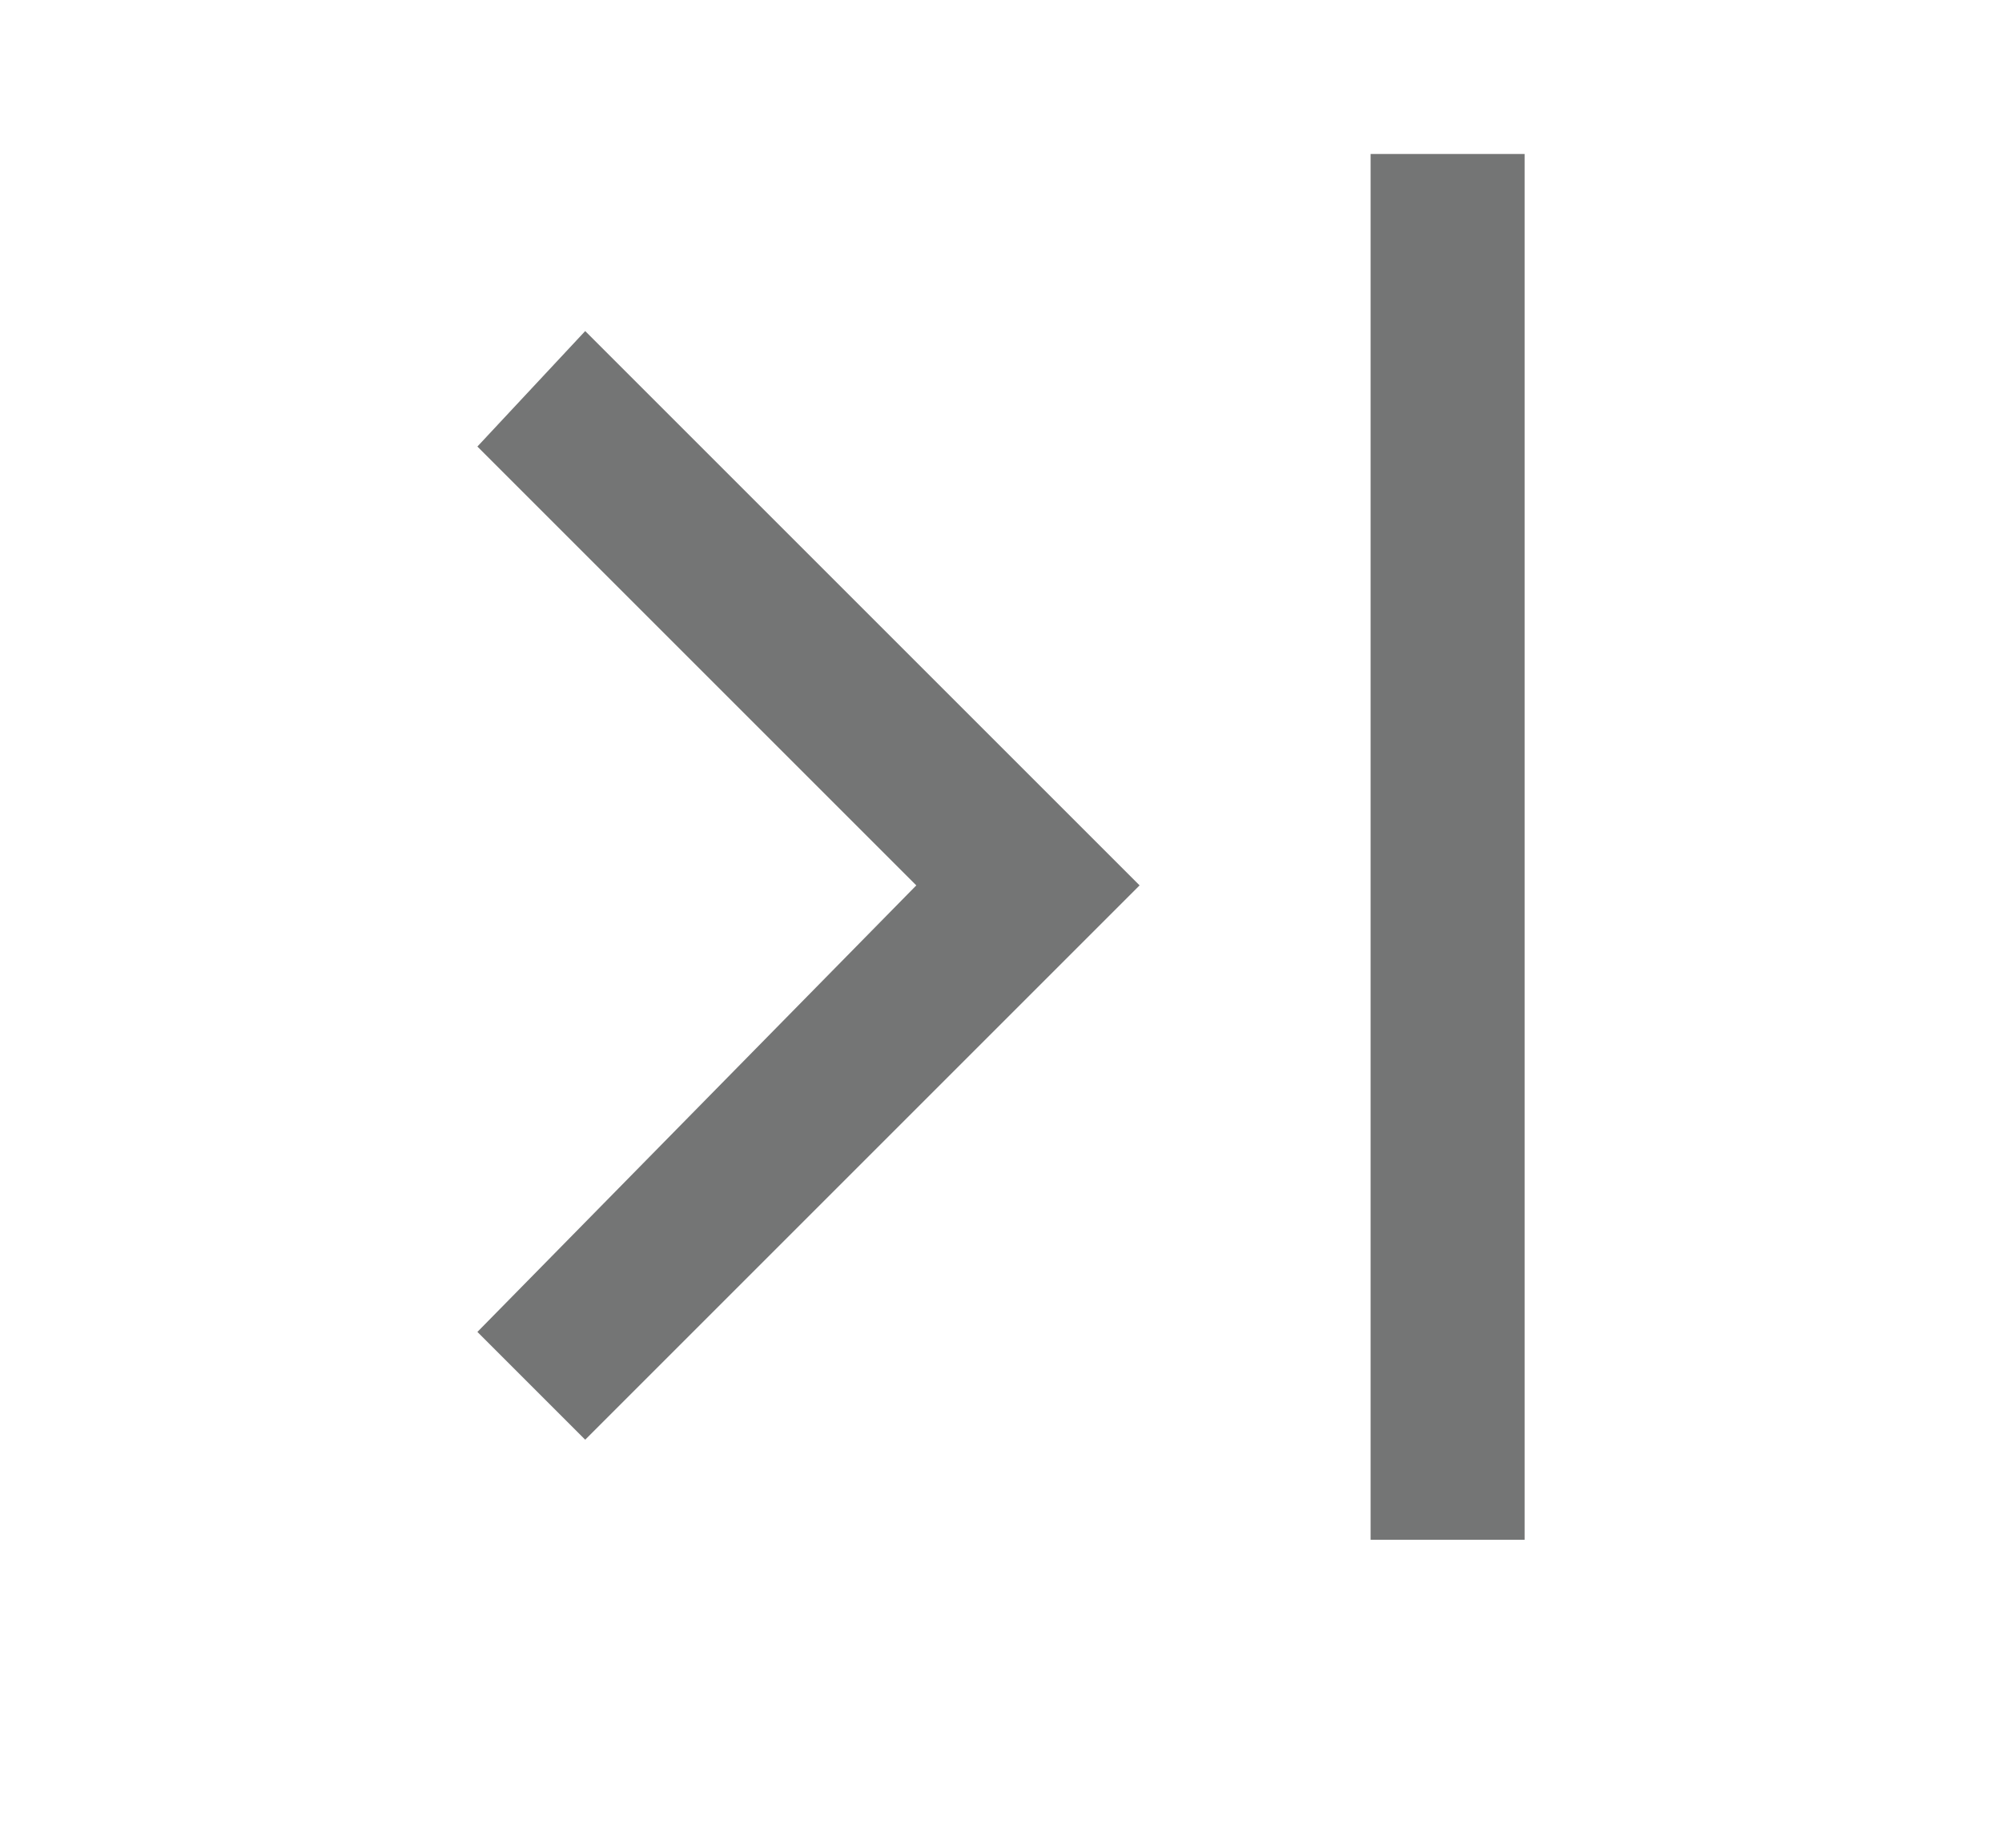 <?xml version="1.0" encoding="utf-8"?>
<!-- Generator: Adobe Illustrator 21.0.0, SVG Export Plug-In . SVG Version: 6.00 Build 0)  -->
<svg version="1.1" id="Слой_1" xmlns="http://www.w3.org/2000/svg" xmlns:xlink="http://www.w3.org/1999/xlink" x="0px" y="0px"
	 viewBox="0 0 26 24" style="enable-background:new 0 0 26 24;" xml:space="preserve">
<style type="text/css">
	.st0{display:none;fill:#747575;}
	.st1{fill:#747575;}
</style>
<polygon class="st0" points="11.9,23 13.9,23 13.9,13.1 23.8,13.1 23.8,11.1 13.9,11.1 13.9,1.1 11.9,1.1 11.9,11.1 1.9,11.1 
	1.9,13.1 11.9,13.1 "/>
<g>
	<polygon class="st1" points="7.6,18.7 14.8,11.5 7.6,4.3 6.2,5.8 11.9,11.5 6.2,17.3 	"/>
	<rect x="17.8" y="2" class="st1" width="2" height="18"/>
</g>
</svg>
